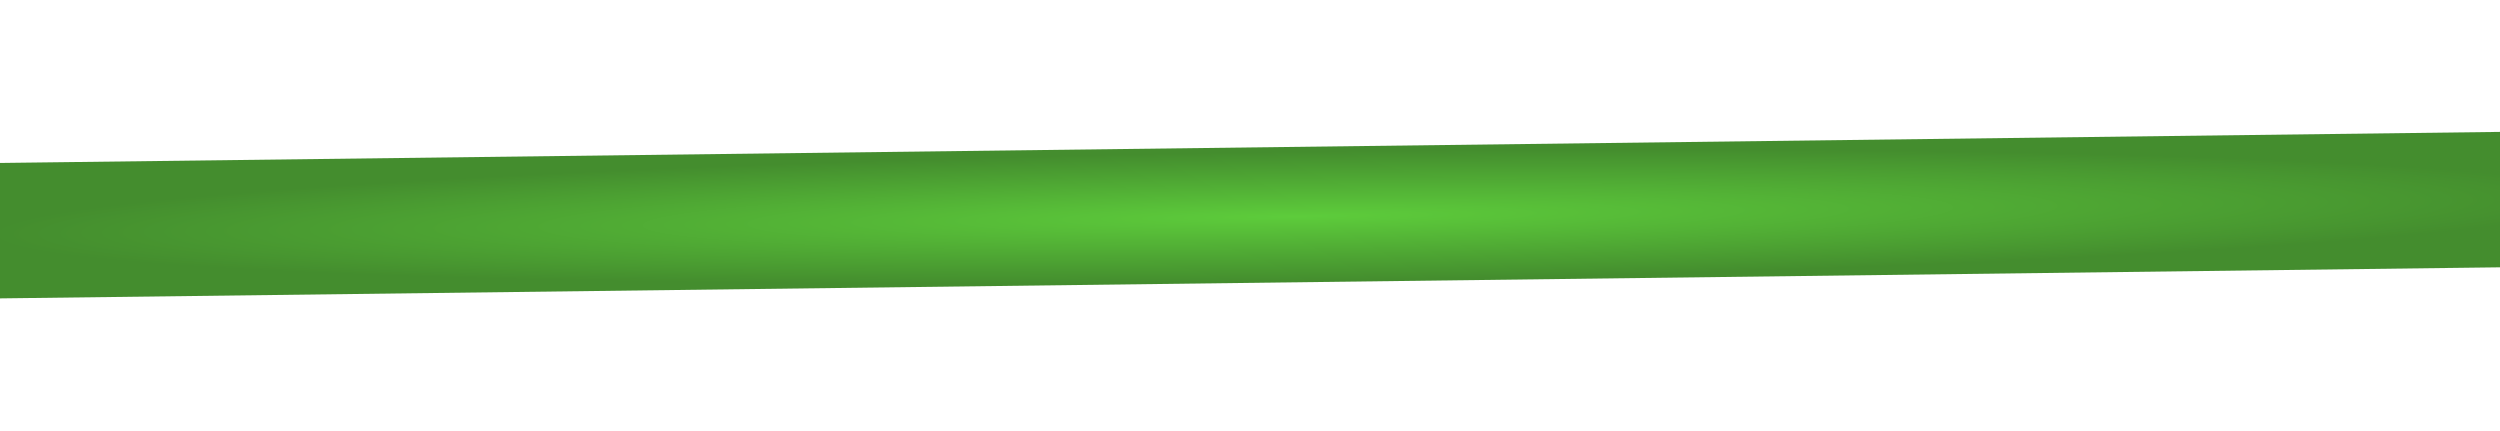 <svg width="1440" height="248" viewBox="0 0 1440 248" fill="none" xmlns="http://www.w3.org/2000/svg">
<g filter="url(#filter0_d_604_60639)">
<rect x="-71.424" y="90.752" width="1568" height="78" transform="rotate(-0.712 -71.424 90.752)" fill="url(#paint0_radial_604_60639)"/>
</g>
<defs>
<filter id="filter0_d_604_60639" x="-146.424" y="0.255" width="1718.85" height="247.491" filterUnits="userSpaceOnUse" color-interpolation-filters="sRGB">
<feFlood flood-opacity="0" result="BackgroundImageFix"/>
<feColorMatrix in="SourceAlpha" type="matrix" values="0 0 0 0 0 0 0 0 0 0 0 0 0 0 0 0 0 0 127 0" result="hardAlpha"/>
<feOffset dy="4"/>
<feGaussianBlur stdDeviation="37.5"/>
<feComposite in2="hardAlpha" operator="out"/>
<feColorMatrix type="matrix" values="0 0 0 0 0 0 0 0 0 0 0 0 0 0 0 0 0 0 0.55 0"/>
<feBlend mode="normal" in2="BackgroundImageFix" result="effect1_dropShadow_604_60639"/>
<feBlend mode="normal" in="SourceGraphic" in2="effect1_dropShadow_604_60639" result="shape"/>
</filter>
<radialGradient id="paint0_radial_604_60639" cx="0" cy="0" r="1" gradientUnits="userSpaceOnUse" gradientTransform="translate(747.035 130.806) rotate(-0.081) scale(749.541 37.286)">
<stop stop-color="#5DCC3B"/>
<stop offset="1" stop-color="#448D2E"/>
</radialGradient>
</defs>
</svg>
